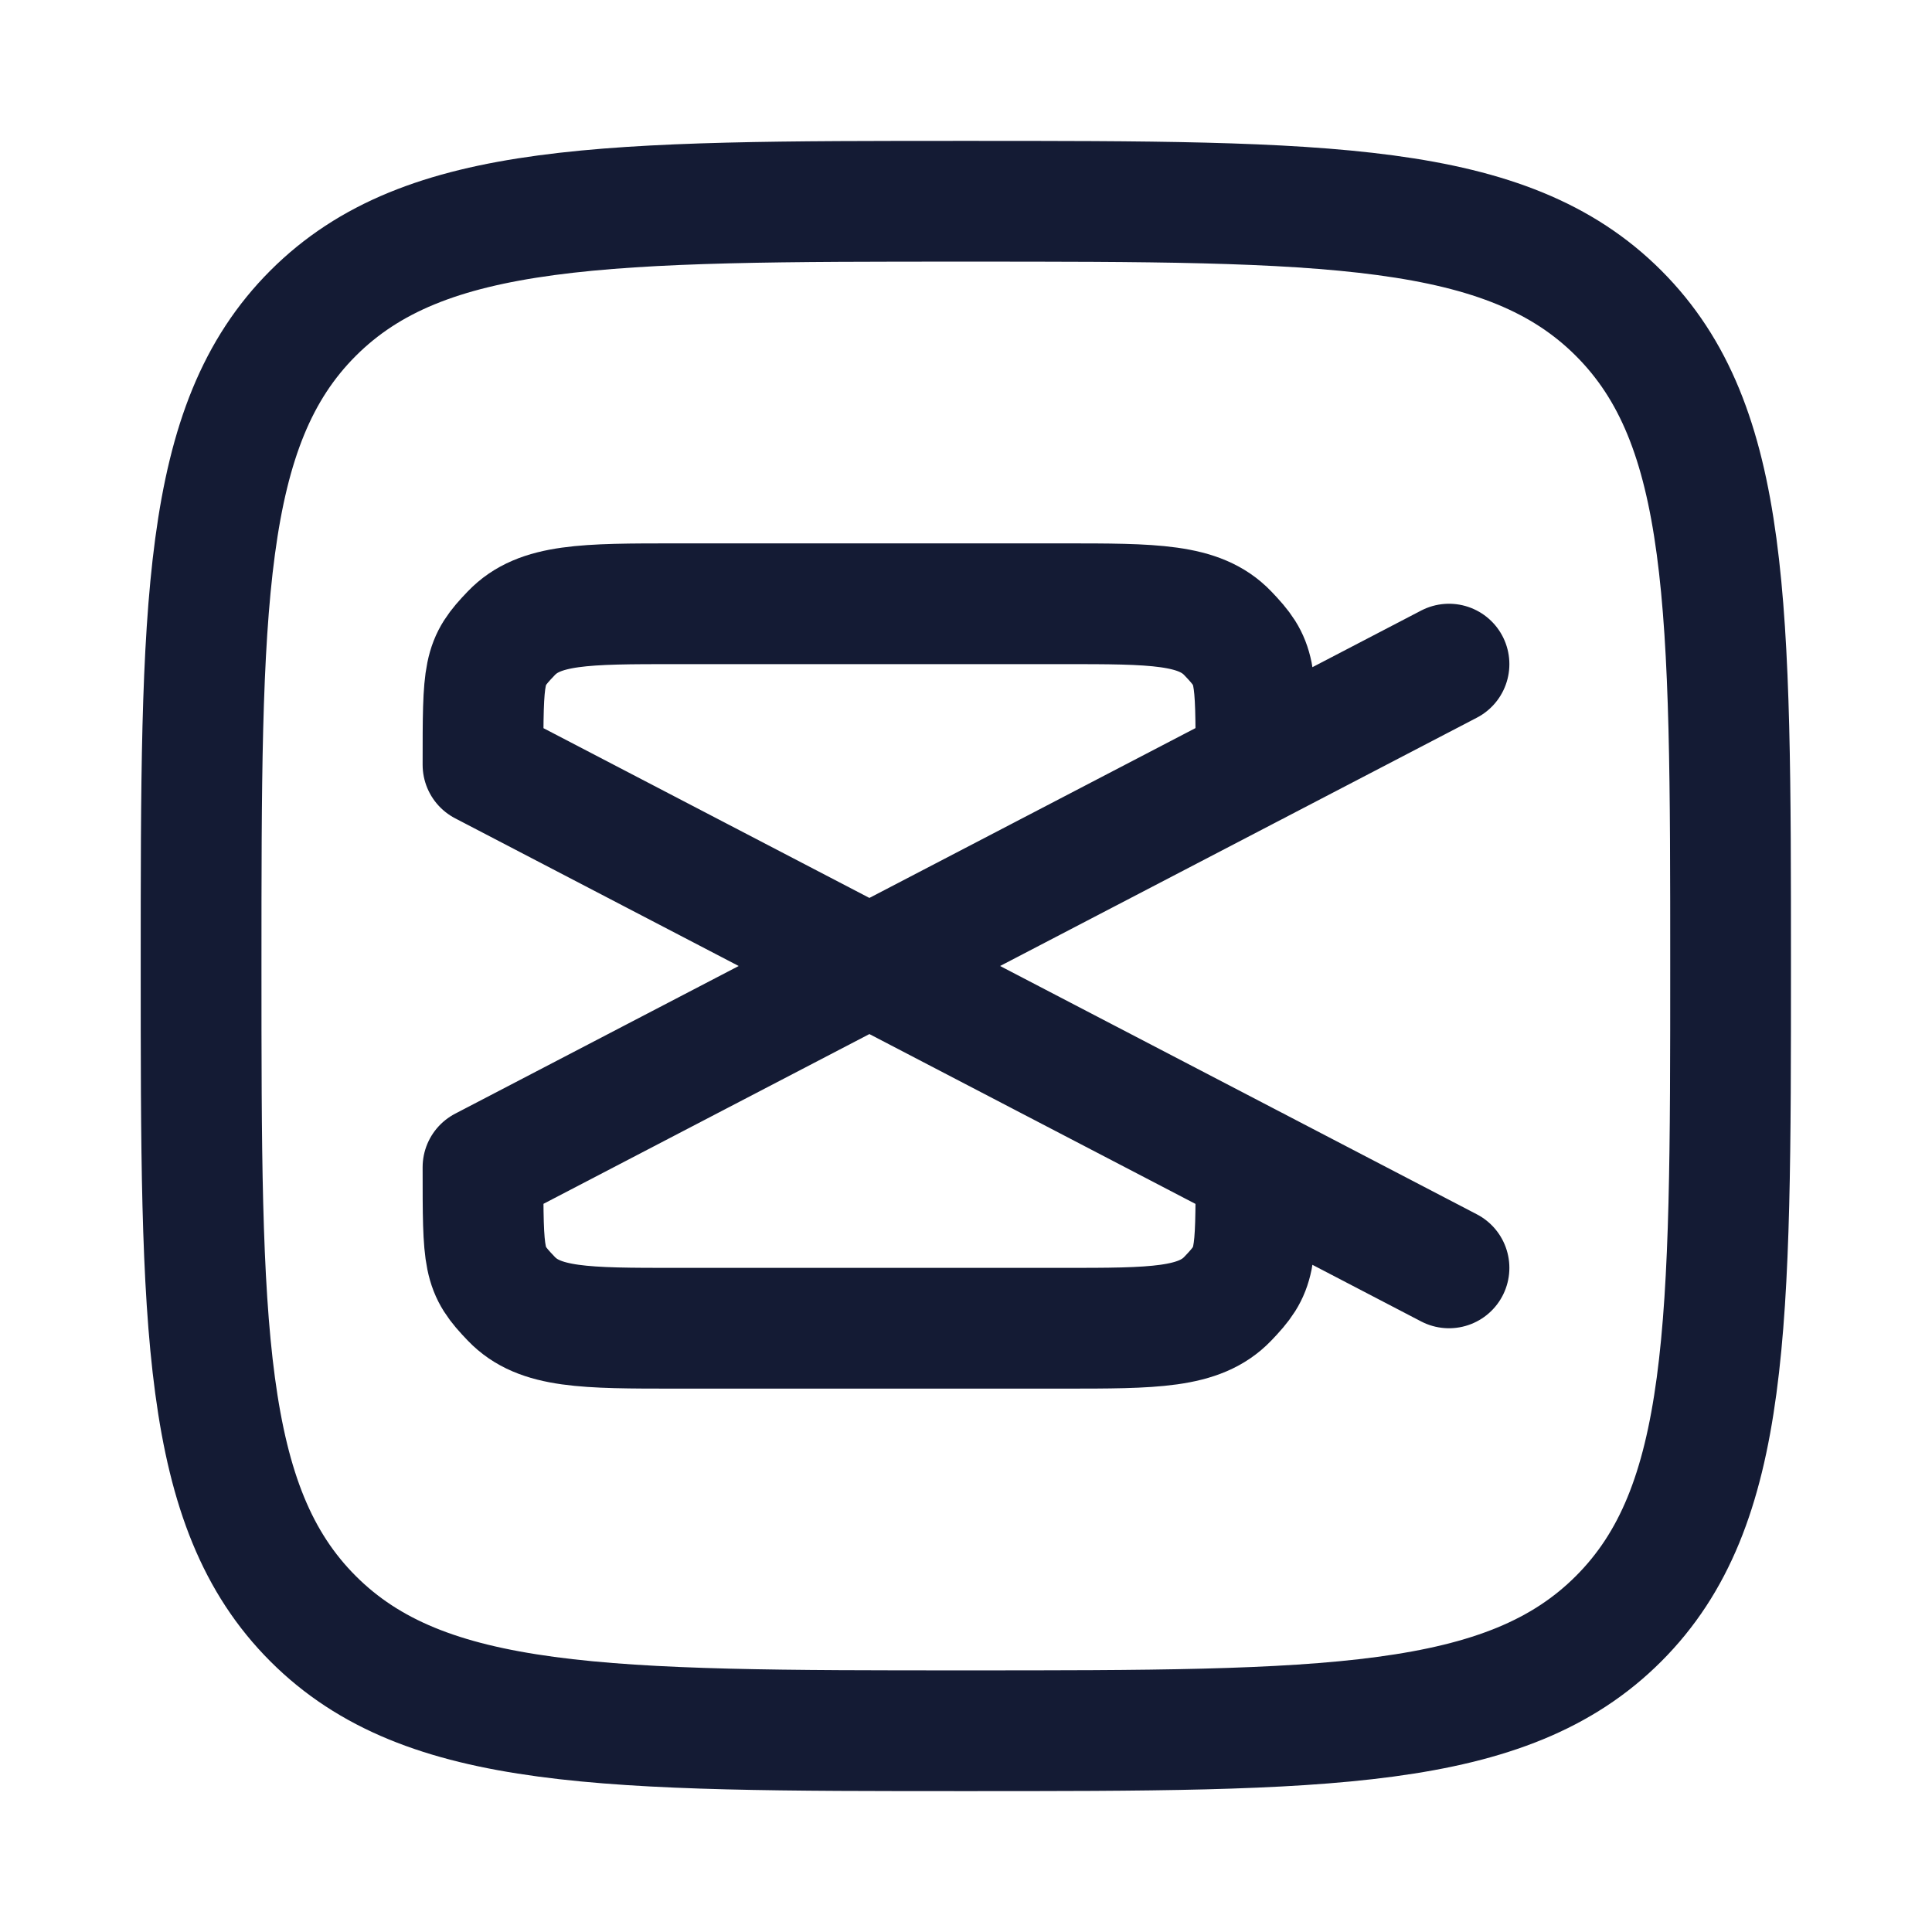 <svg width="24" height="24" viewBox="0 0 24 24" fill="none" xmlns="http://www.w3.org/2000/svg">
<path d="M10.8 12L6 14.5C6 15.678 6 15.768 6.352 16.134C6.703 16.5 7.269 16.5 8.401 16.5H13.202C14.333 16.5 14.899 16.5 15.251 16.134C15.602 15.768 15.602 15.678 15.602 14.5M10.8 12L18 8.25M10.8 12L6 9.5C6 8.321 6 8.232 6.352 7.866C6.703 7.5 7.269 7.5 8.401 7.5H13.202C14.333 7.5 14.899 7.5 15.251 7.866C15.602 8.232 15.602 8.321 15.602 9.5M10.8 12L18 15.75" stroke="#141B34" stroke-width="1.5" stroke-linecap="round" stroke-linejoin="round"/>
<path d="M2.498 12C2.498 7.521 2.498 5.282 3.889 3.891C5.281 2.5 7.52 2.5 11.998 2.5C16.476 2.5 18.716 2.5 20.107 3.891C21.498 5.282 21.498 7.521 21.498 12C21.498 16.478 21.498 18.717 20.107 20.108C18.716 21.5 16.476 21.5 11.998 21.5C7.52 21.5 5.281 21.5 3.889 20.108C2.498 18.717 2.498 16.478 2.498 12Z" stroke="#141B34" stroke-width="1.5" stroke-linecap="round" stroke-linejoin="round"/>
</svg>
